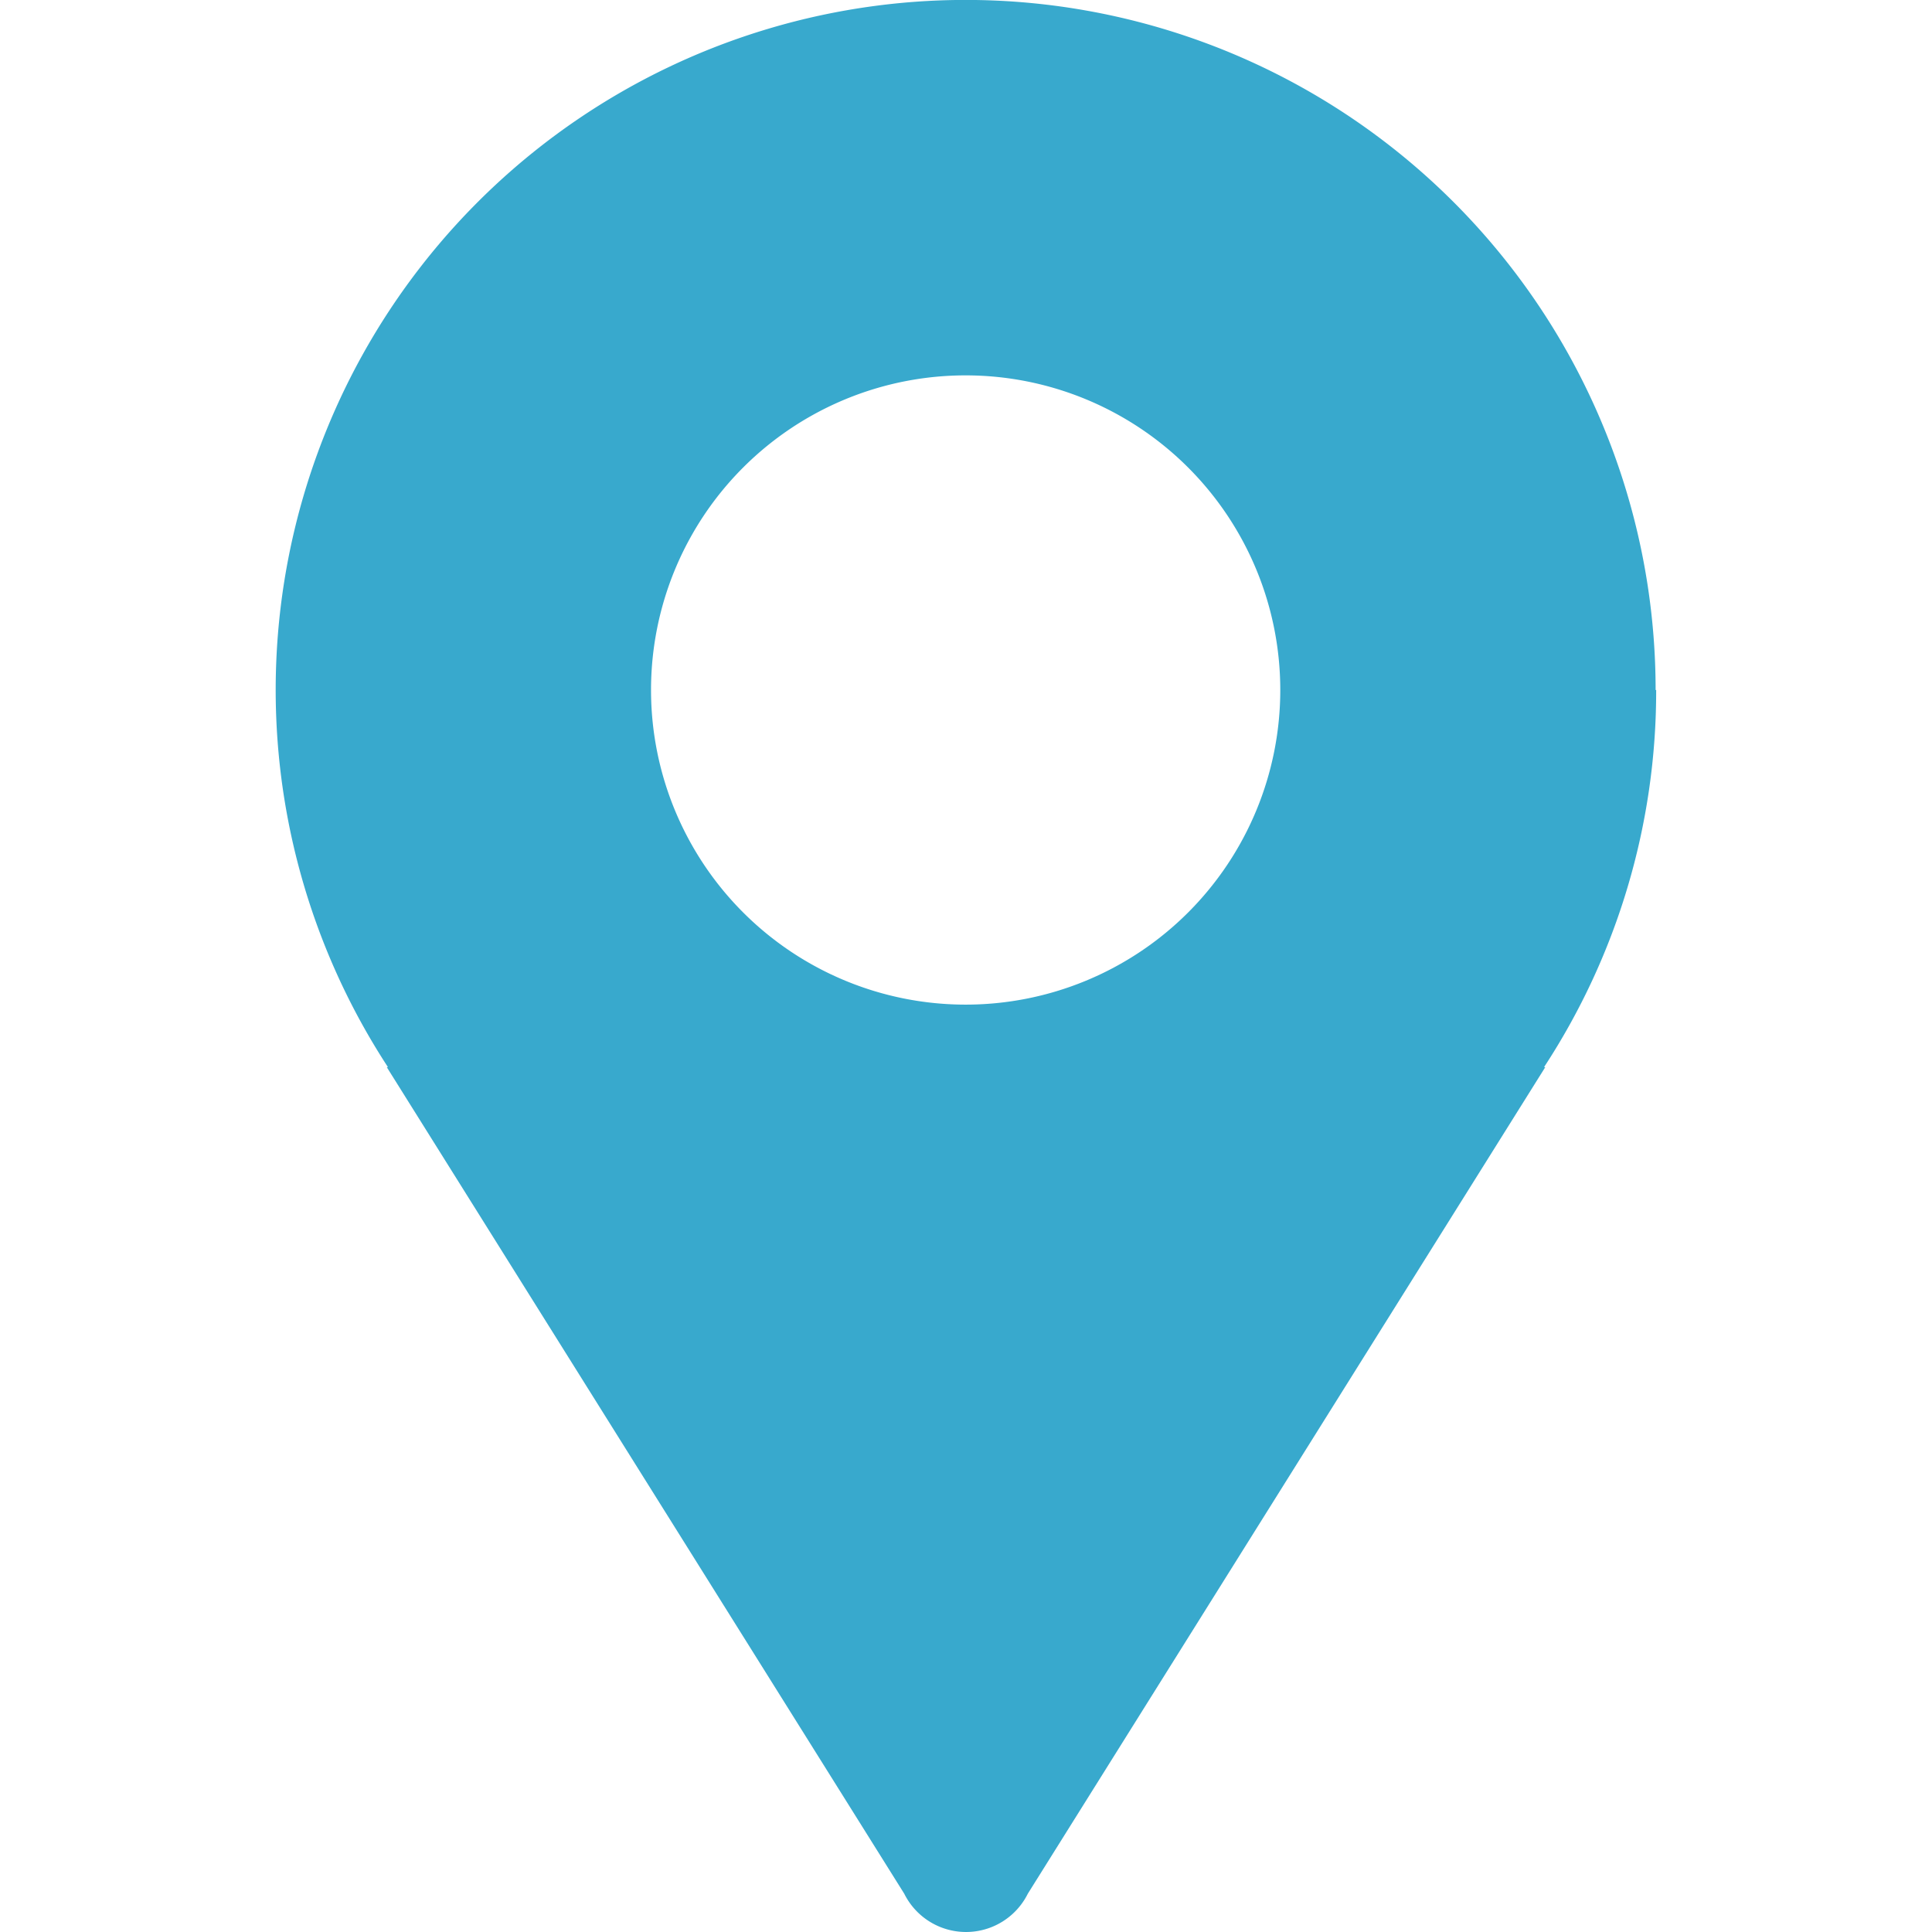 <?xml version="1.0" standalone="no"?><!DOCTYPE svg PUBLIC "-//W3C//DTD SVG 1.1//EN" "http://www.w3.org/Graphics/SVG/1.1/DTD/svg11.dtd"><svg t="1606697911021" class="icon" viewBox="0 0 1024 1024" version="1.1" xmlns="http://www.w3.org/2000/svg" p-id="2658" xmlns:xlink="http://www.w3.org/1999/xlink" width="200" height="200"><defs><style type="text/css"></style></defs><path d="M877.511 365.713a365.695 365.695 0 1 0-671.891 199.889h-0.622l274.271 438.102a36.569 36.569 0 0 0 65.496 0l274.271-438.102h-0.658a363.939 363.939 0 0 0 59.425-199.889z m-365.695-166.757a166.757 166.757 0 1 1-166.757 166.757 166.72 166.72 0 0 1 166.757-166.757z m0 0" p-id="2659" fill="#38A9CD"></path></svg>
